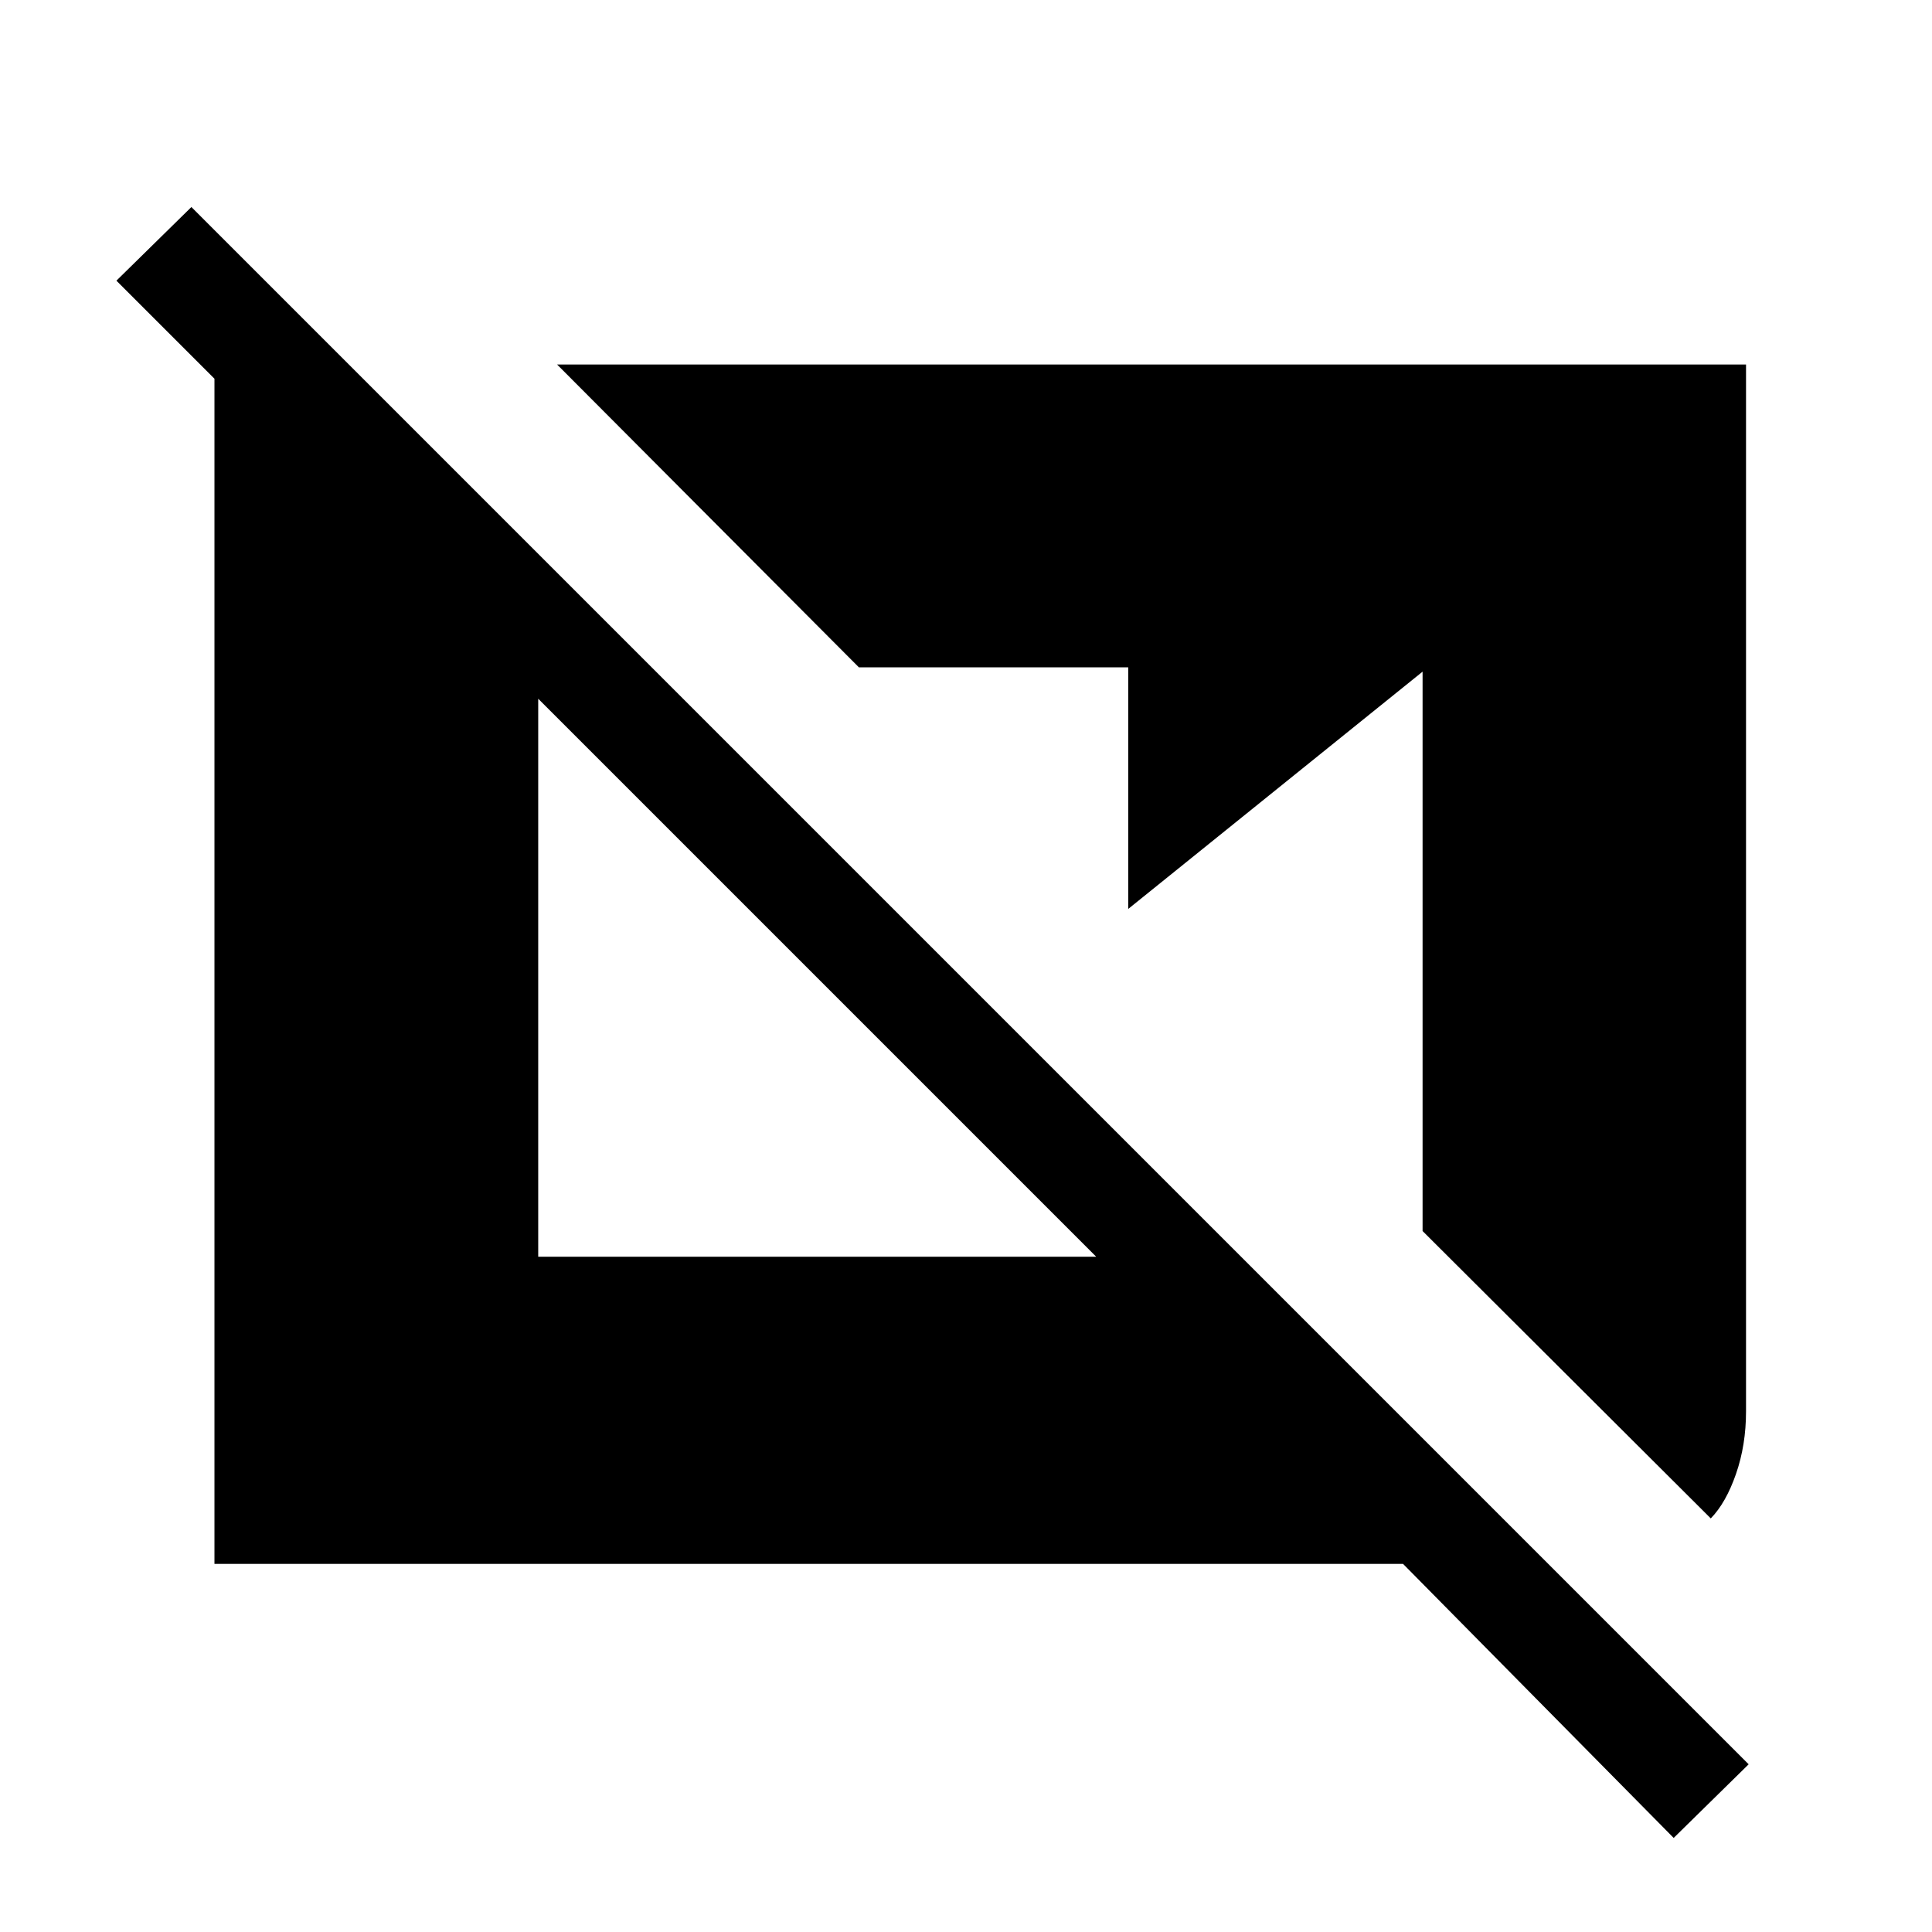 <svg xmlns="http://www.w3.org/2000/svg" height="40" viewBox="0 -960 960 960" width="40"><path d="M831.641-46.744 697.154-182.923h-590.59v-591.564h71.18l16.076 16.077v73.846L57.846-820.539l37.257-36.589L868.897-83.333l-37.256 36.59Zm18.436-158.769L706.872-348.307v-277.949L560.615-508.359V-628.41H426.769L276.82-778.872h590.77v520.154q0 16.77-4.988 31.116-4.987 14.346-12.525 22.089ZM267.436-335.539h277.256L267.436-612.795v277.256Z"/></svg>